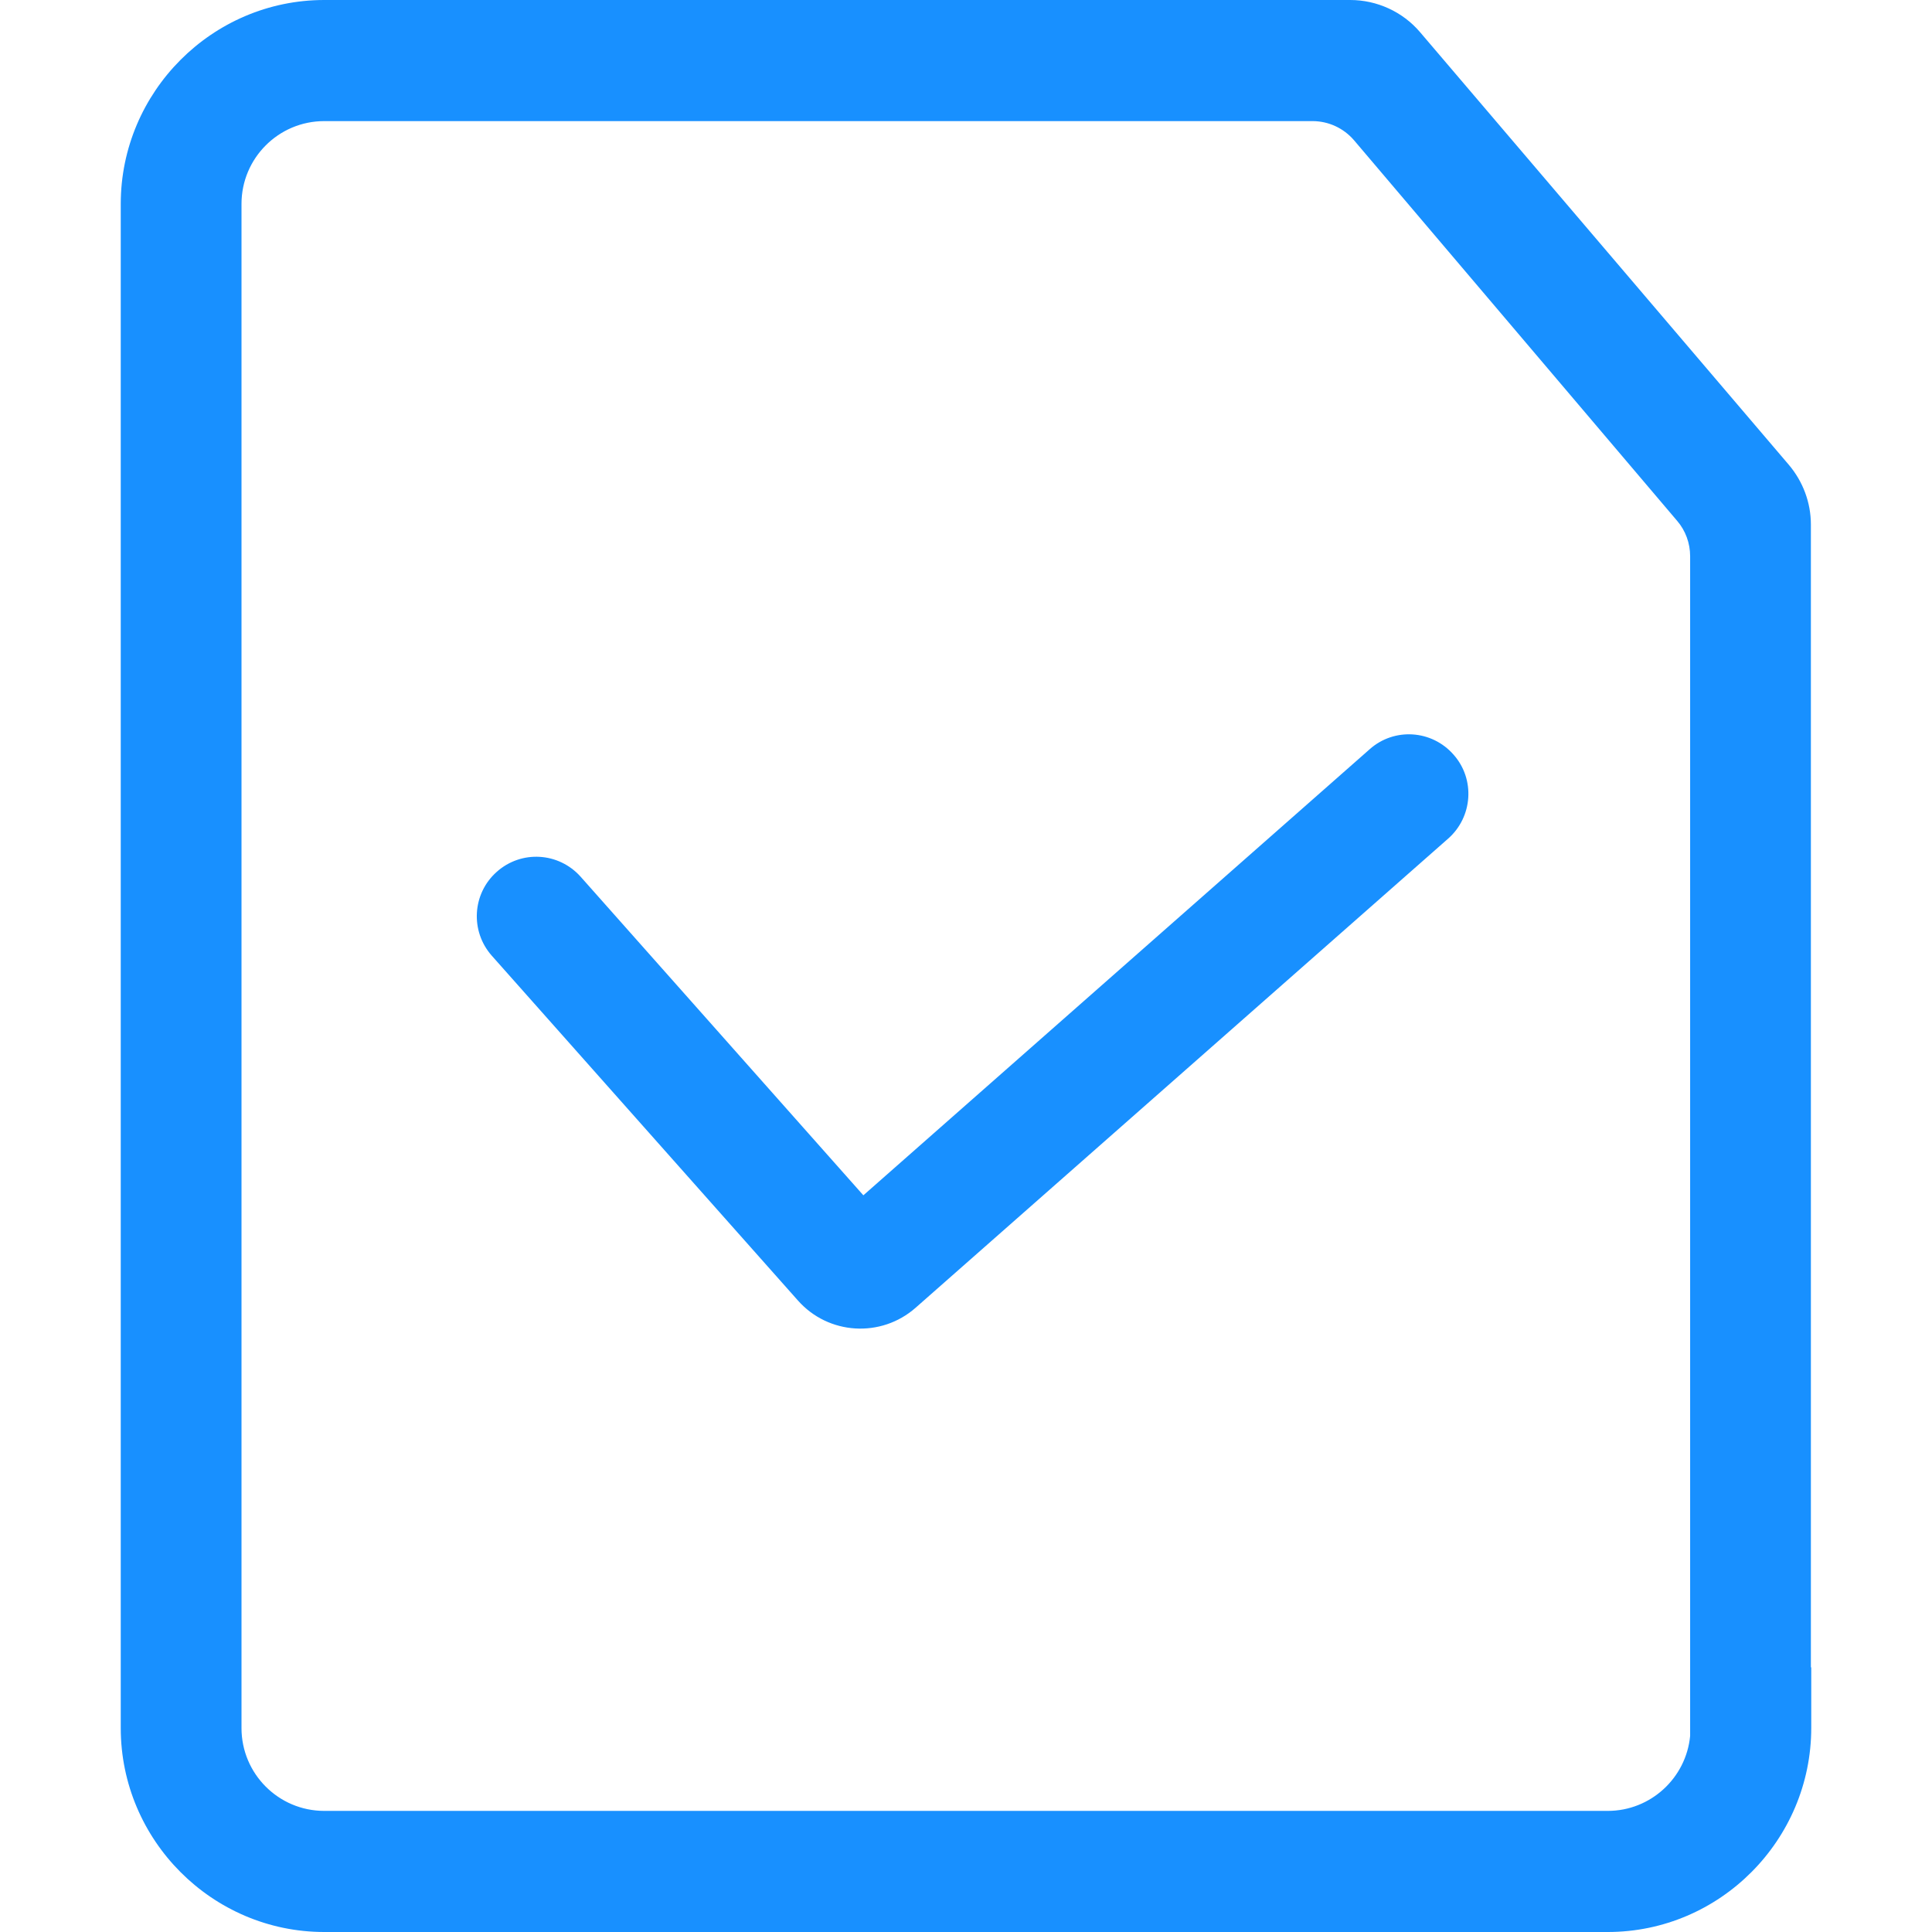 <?xml version="1.0" encoding="UTF-8"?>
<svg width="16px" height="16px" viewBox="0 0 16 16" version="1.1" xmlns="http://www.w3.org/2000/svg" xmlns:xlink="http://www.w3.org/1999/xlink">
    <title>操作_提交</title>
    <g id="切图" stroke="none" stroke-width="1" fill="none" fill-rule="evenodd">
        <g transform="translate(-511, -233)" fill="#1890FF" fill-rule="nonzero" id="编组-4">
            <g transform="translate(307, 137)">
                <g id="编组" transform="translate(204, 96)">
                    <path d="M14.997,13.808 L14.997,4.344 C14.997,4.162 14.931,3.987 14.814,3.849 L11.76,0.266 C11.616,0.097 11.403,0 11.182,0 L2.685,0 C1.758,0 1,0.76 1,1.689 L1,14.311 C1,15.24 1.758,16 2.685,16 L13.315,16 C14.242,16 15,15.24 15,14.309 L15,13.808 L14.997,13.808 Z M13.997,14.376 C13.964,14.724 13.67,14.997 13.315,14.997 L2.685,14.997 C2.307,14.997 2,14.69 2,14.311 L2,1.689 C2,1.31 2.307,1.003 2.685,1.003 L10.87,1.003 C11.002,1.003 11.127,1.061 11.213,1.161 L13.889,4.313 C13.959,4.394 13.997,4.499 13.997,4.606 L13.997,14.376 Z" id="形状"></path>
                    <path d="M11.344,6.204 L7.15,9.899 L4.808,7.26 C4.626,7.057 4.317,7.039 4.114,7.22 C3.91,7.401 3.893,7.712 4.073,7.915 L6.607,10.769 C6.86,11.056 7.297,11.082 7.583,10.83 L11.993,6.945 C12.197,6.765 12.218,6.453 12.038,6.25 C11.858,6.044 11.547,6.024 11.344,6.204 L11.344,6.204 Z" id="路径"></path>
                </g>
            </g>
        </g>
    </g>
</svg>